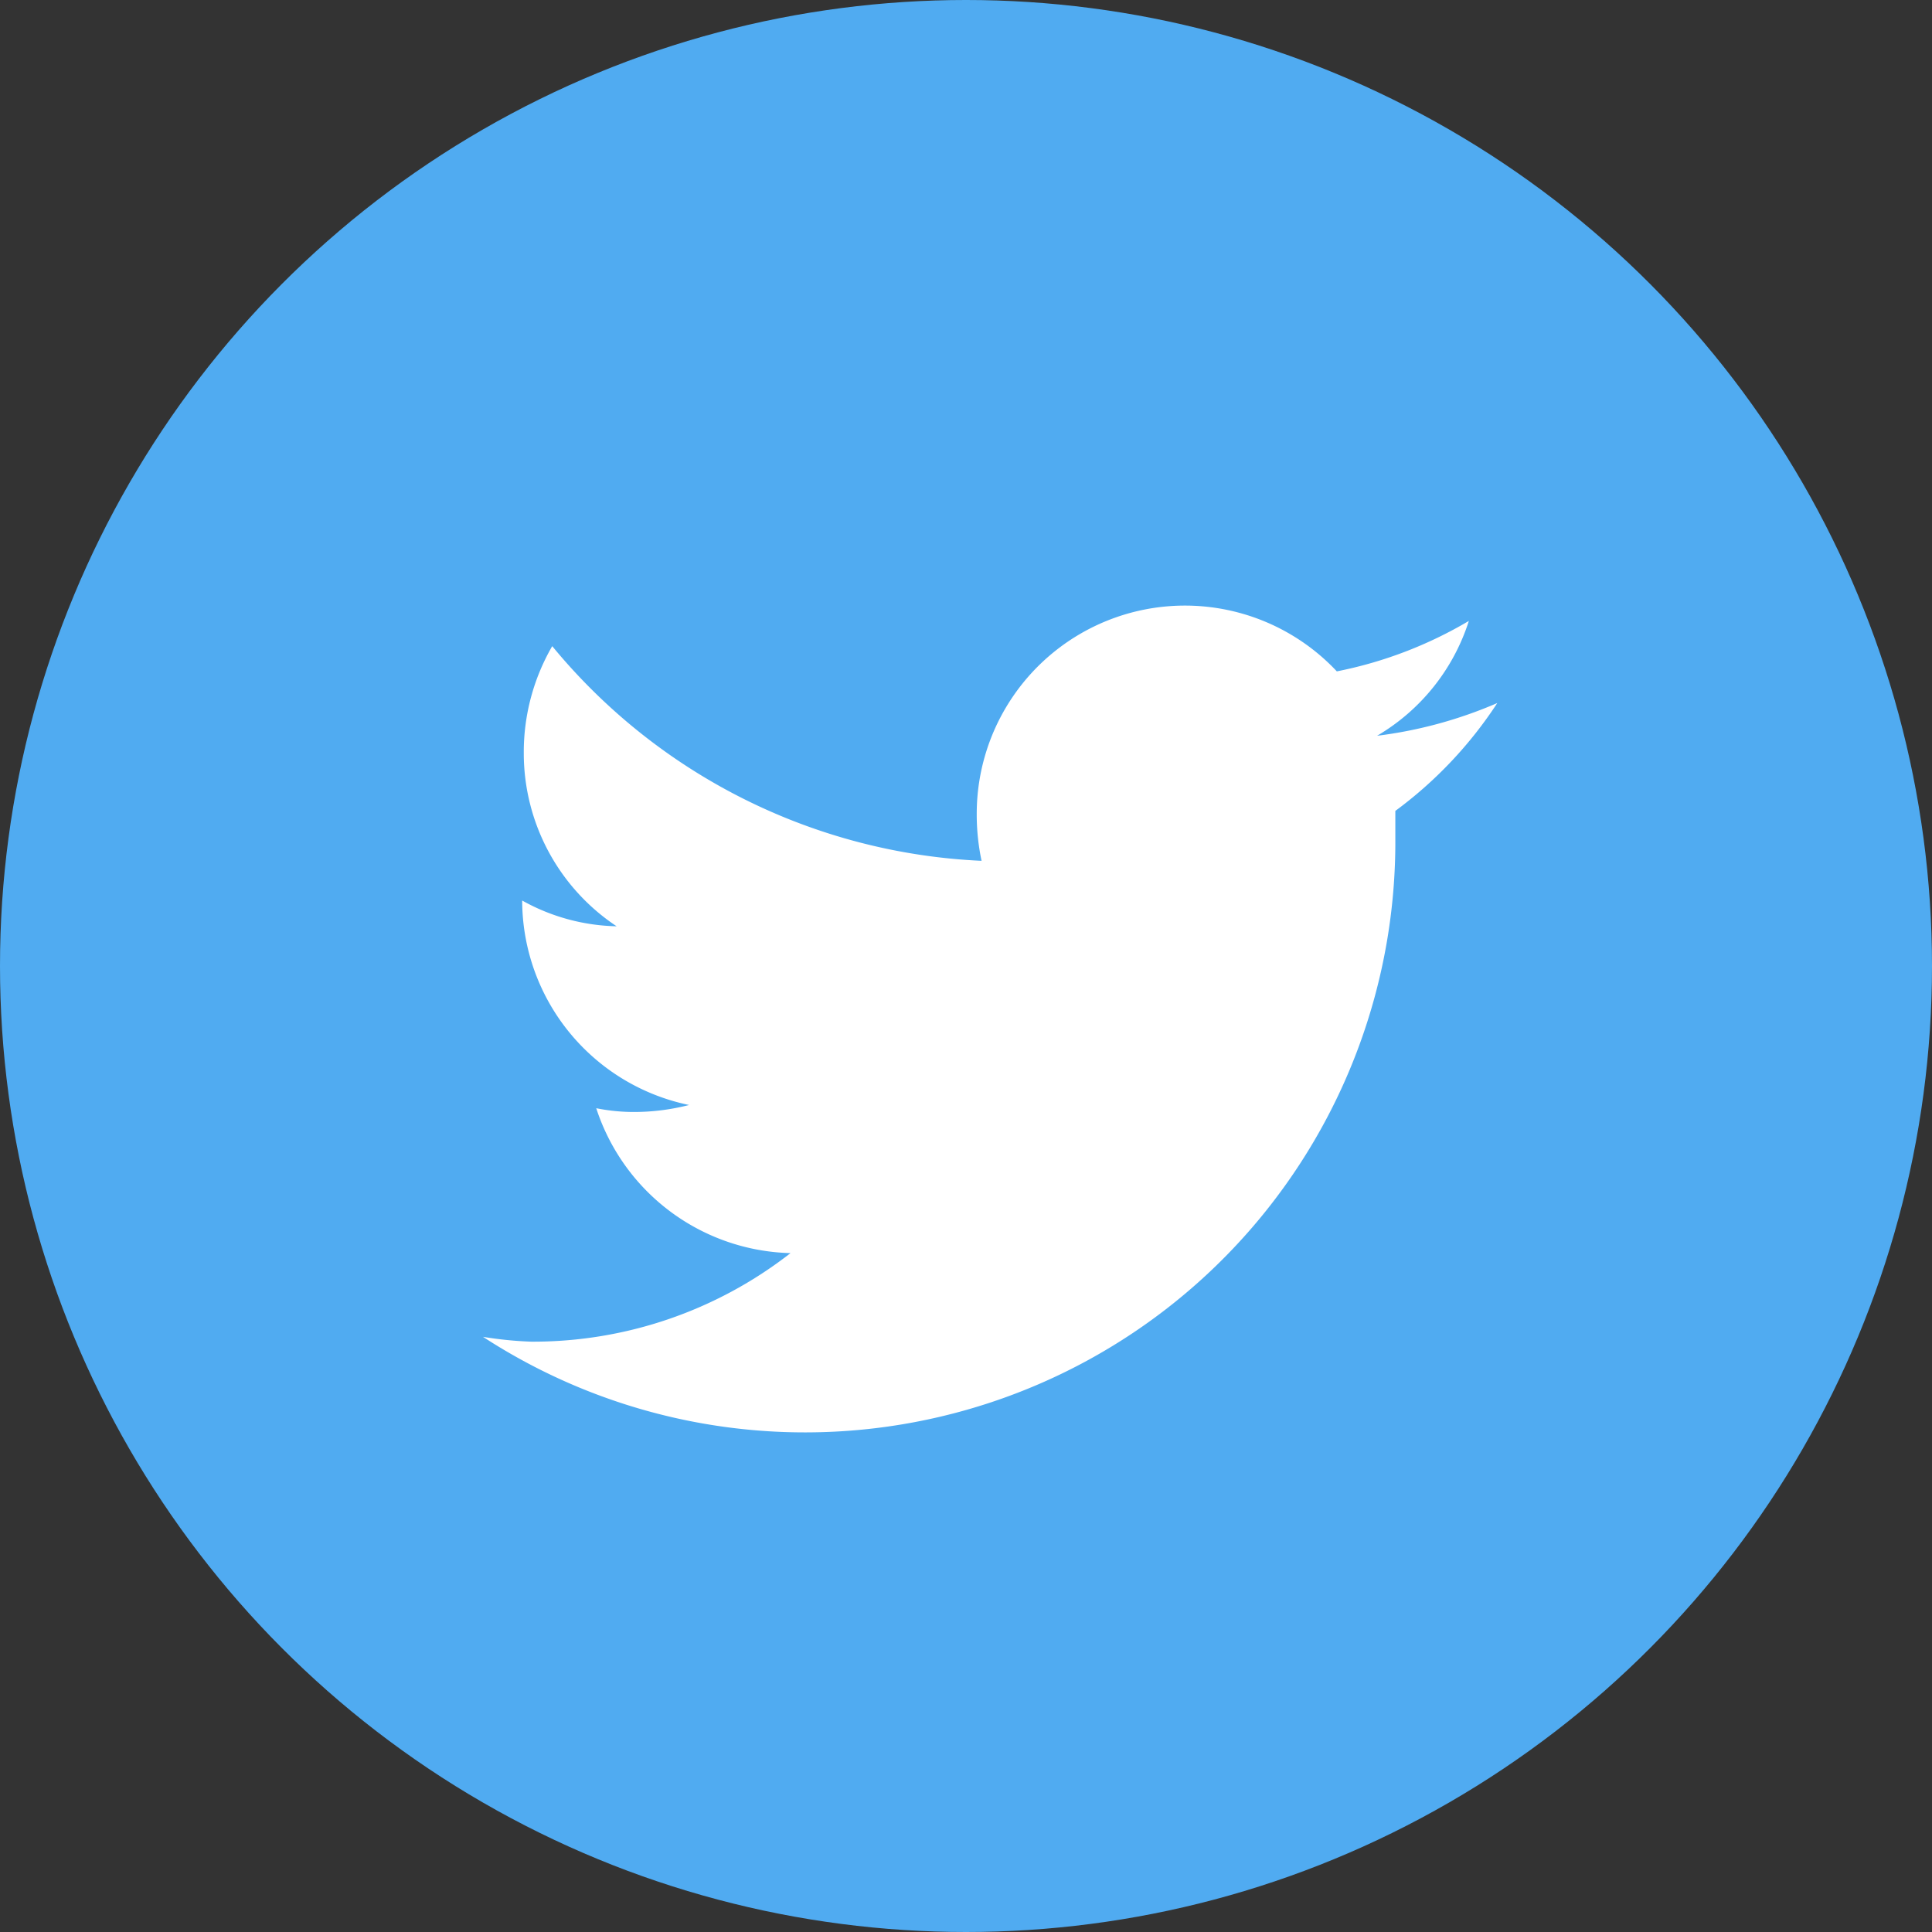 <svg xmlns="http://www.w3.org/2000/svg" viewBox="0 0 36 36">
  <rect x="0" y="0" width="36" height="36" fill="#333333" stroke="none"/>
  <defs>
    <style>.fba8565e-4391-4ac6-9891-6468e29ecc1c{fill:#50abf1;}.ad432fda-87d1-4fed-8450-b18d0a8c0a23{fill:#fff;}</style>
  </defs>
  <title>Asset 25</title>
  <g id="b07d0b0b-ce0b-4c56-880a-6563b36c10f5" >
    <g id="aa660e92-c413-4fe9-9828-3d1de4fd6c39" >
      <circle class="fba8565e-4391-4ac6-9891-6468e29ecc1c" cx="18" cy="18" r="18"/><path class="ad432fda-87d1-4fed-8450-b18d0a8c0a23" d="M27.9,13.1a8.17,8.17,0,0,1-2.24.61,3.83,3.83,0,0,0,1.71-2.14,7.8,7.8,0,0,1-2.46.94,3.88,3.88,0,0,0-6.71,2.65,4.17,4.17,0,0,0,.09.88,11,11,0,0,1-8-4,3.94,3.94,0,0,0-.53,2,3.87,3.87,0,0,0,1.73,3.22,3.76,3.76,0,0,1-1.76-.48v0a3.9,3.9,0,0,0,3.11,3.81,4.13,4.13,0,0,1-1,.13,3.54,3.54,0,0,1-.73-.07,3.91,3.91,0,0,0,3.62,2.7A7.8,7.8,0,0,1,9.9,25,7,7,0,0,1,9,24.91a11,11,0,0,0,17-9.29c0-.18,0-.34,0-.51A7.77,7.77,0,0,0,27.9,13.1Z"/>
    </g>
  </g>
</svg>